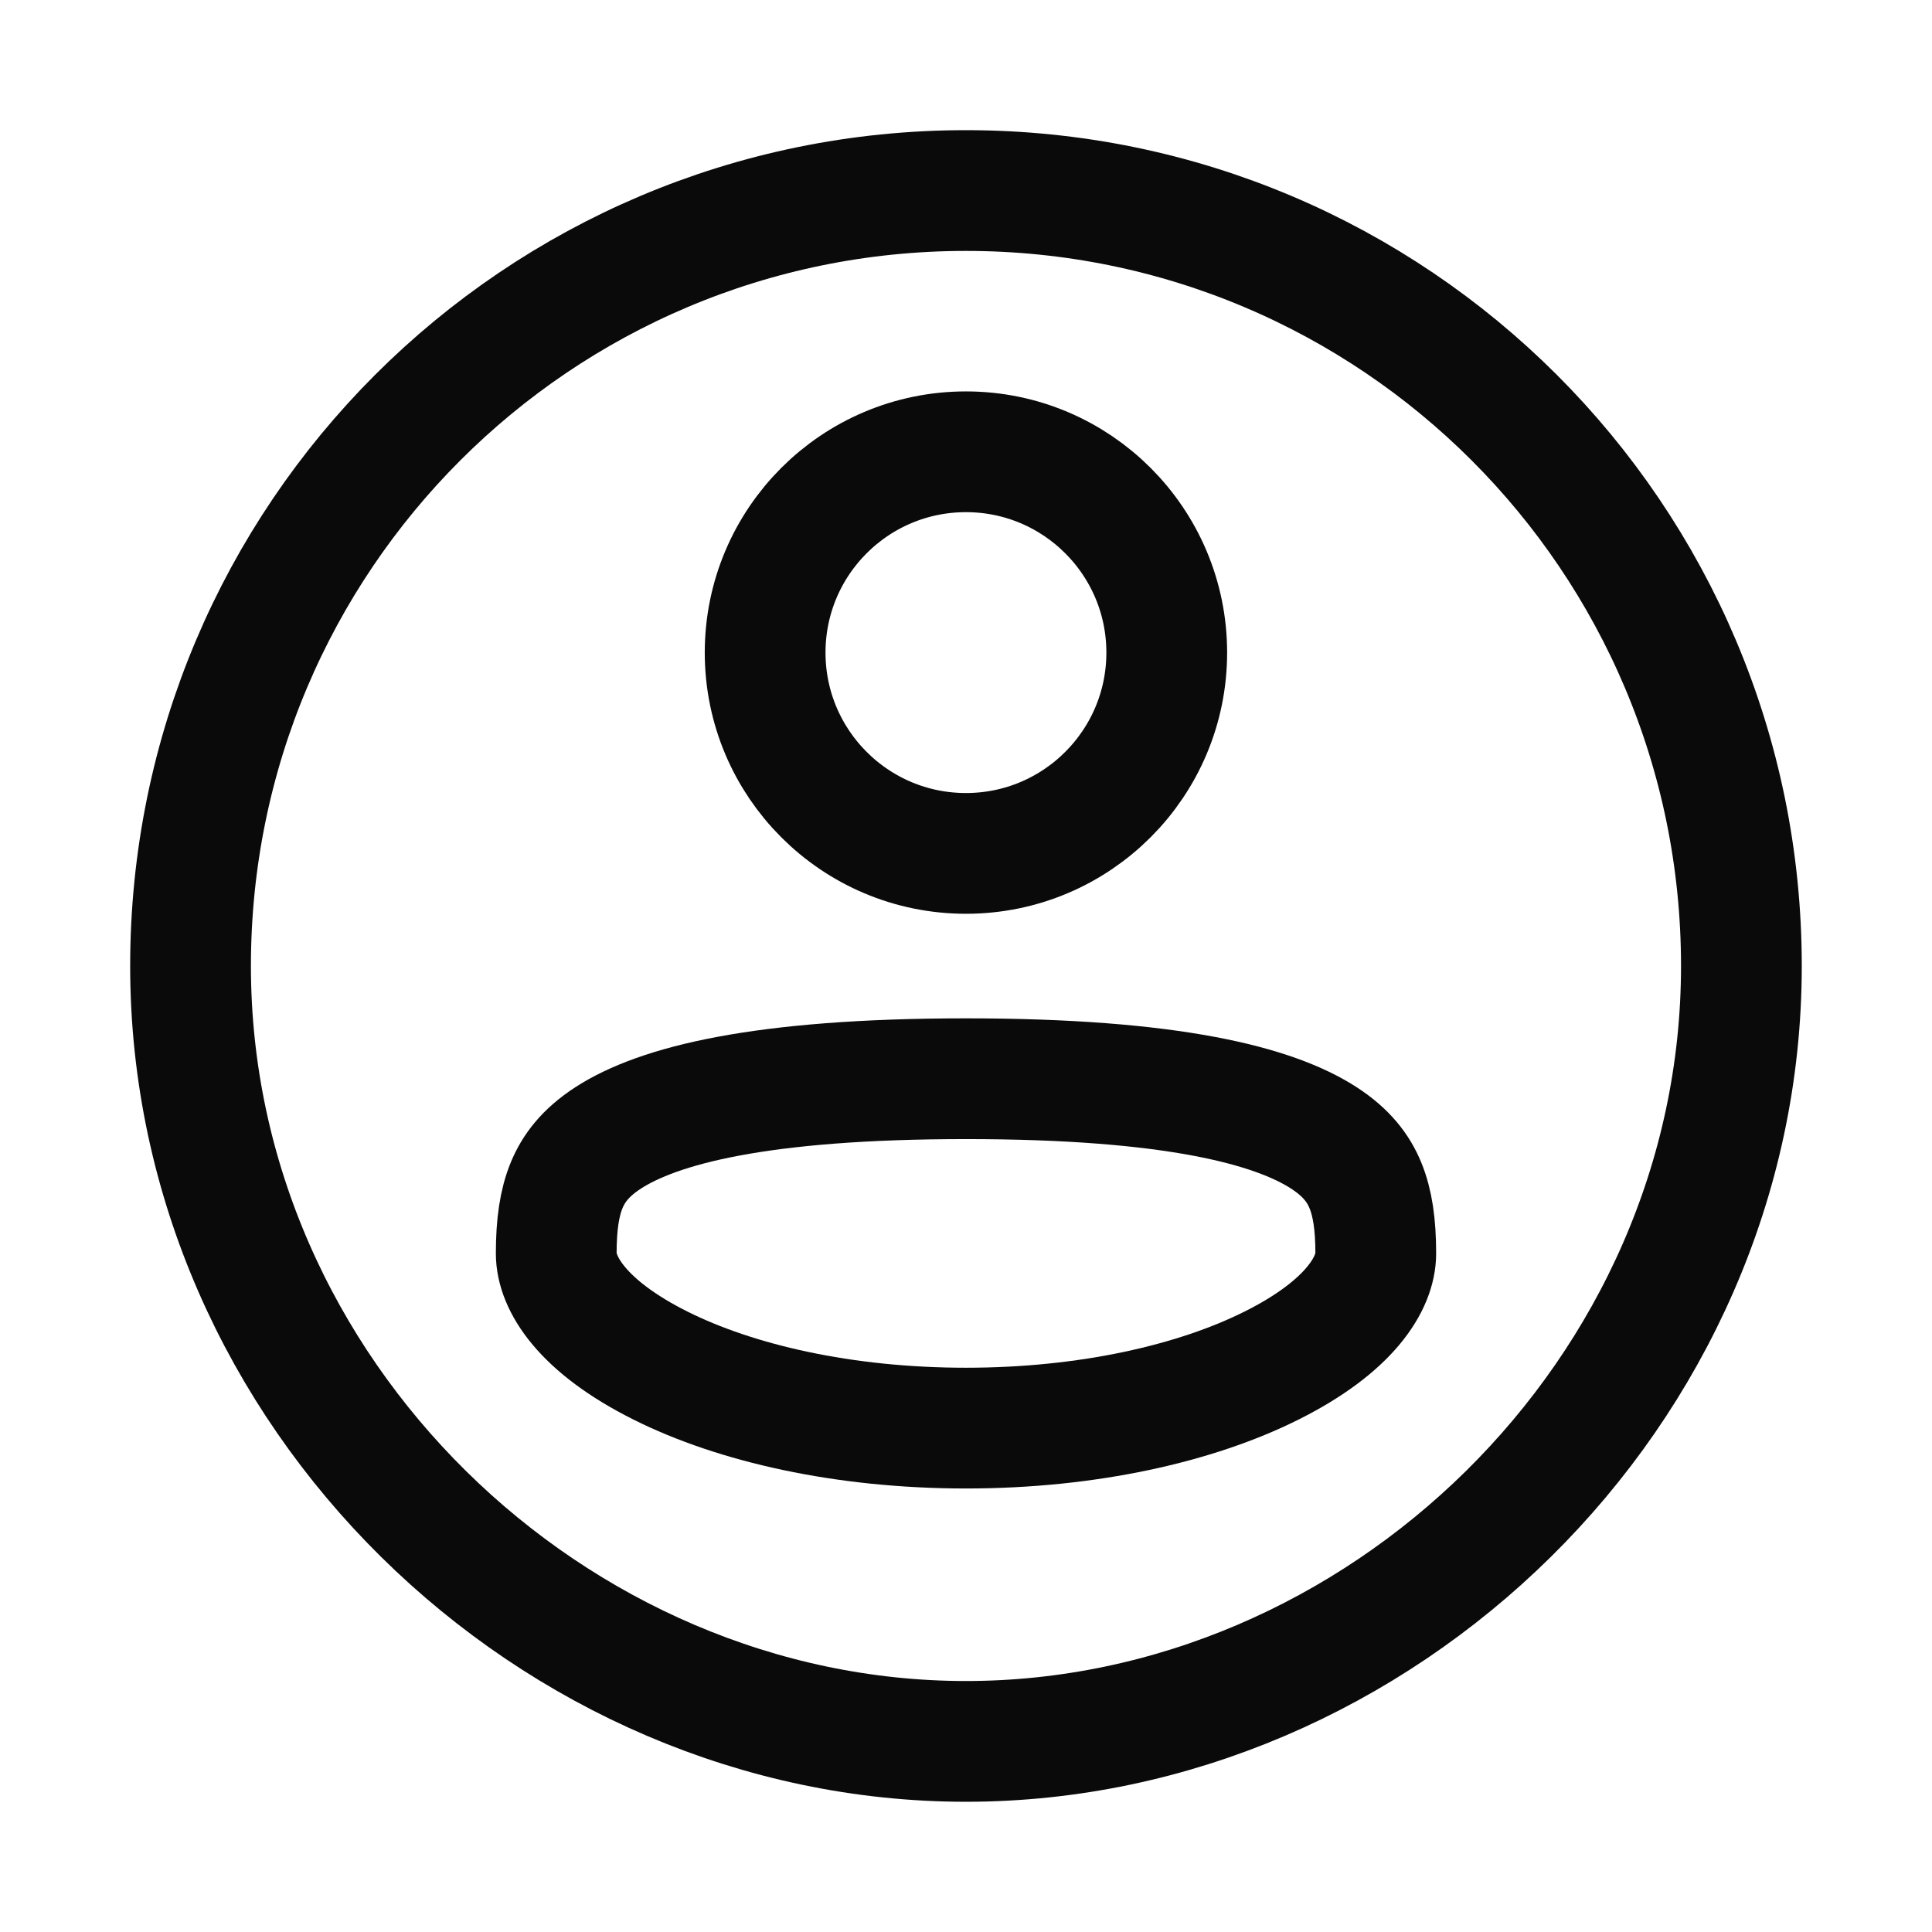 <svg width="32" height="32" viewBox="0 0 32 32" fill="none" xmlns="http://www.w3.org/2000/svg">
<path d="M28.843 15.999C28.843 23.08 22.832 28.843 15.999 28.843C9.167 28.843 3.156 23.08 3.156 15.999C3.156 8.906 8.906 3.156 15.999 3.156C23.093 3.156 28.843 8.906 28.843 15.999Z" stroke="#0A0A0A" stroke-width="2"/>
<circle cx="15.999" cy="10.809" r="3.326" stroke="#0A0A0A" stroke-width="2"/>
<path d="M22.787 20.761C22.787 21.253 22.362 21.968 21.059 22.619C19.816 23.241 18.029 23.654 16 23.654C13.971 23.654 12.184 23.241 10.941 22.619C9.638 21.968 9.213 21.253 9.213 20.761C9.213 20.285 9.265 19.922 9.387 19.628C9.5 19.356 9.693 19.093 10.073 18.847C10.901 18.311 12.591 17.867 16 17.867C19.409 17.867 21.099 18.311 21.927 18.847C22.307 19.093 22.5 19.356 22.613 19.628C22.735 19.922 22.787 20.285 22.787 20.761Z" stroke="#0A0A0A" stroke-width="2"/>
</svg>
